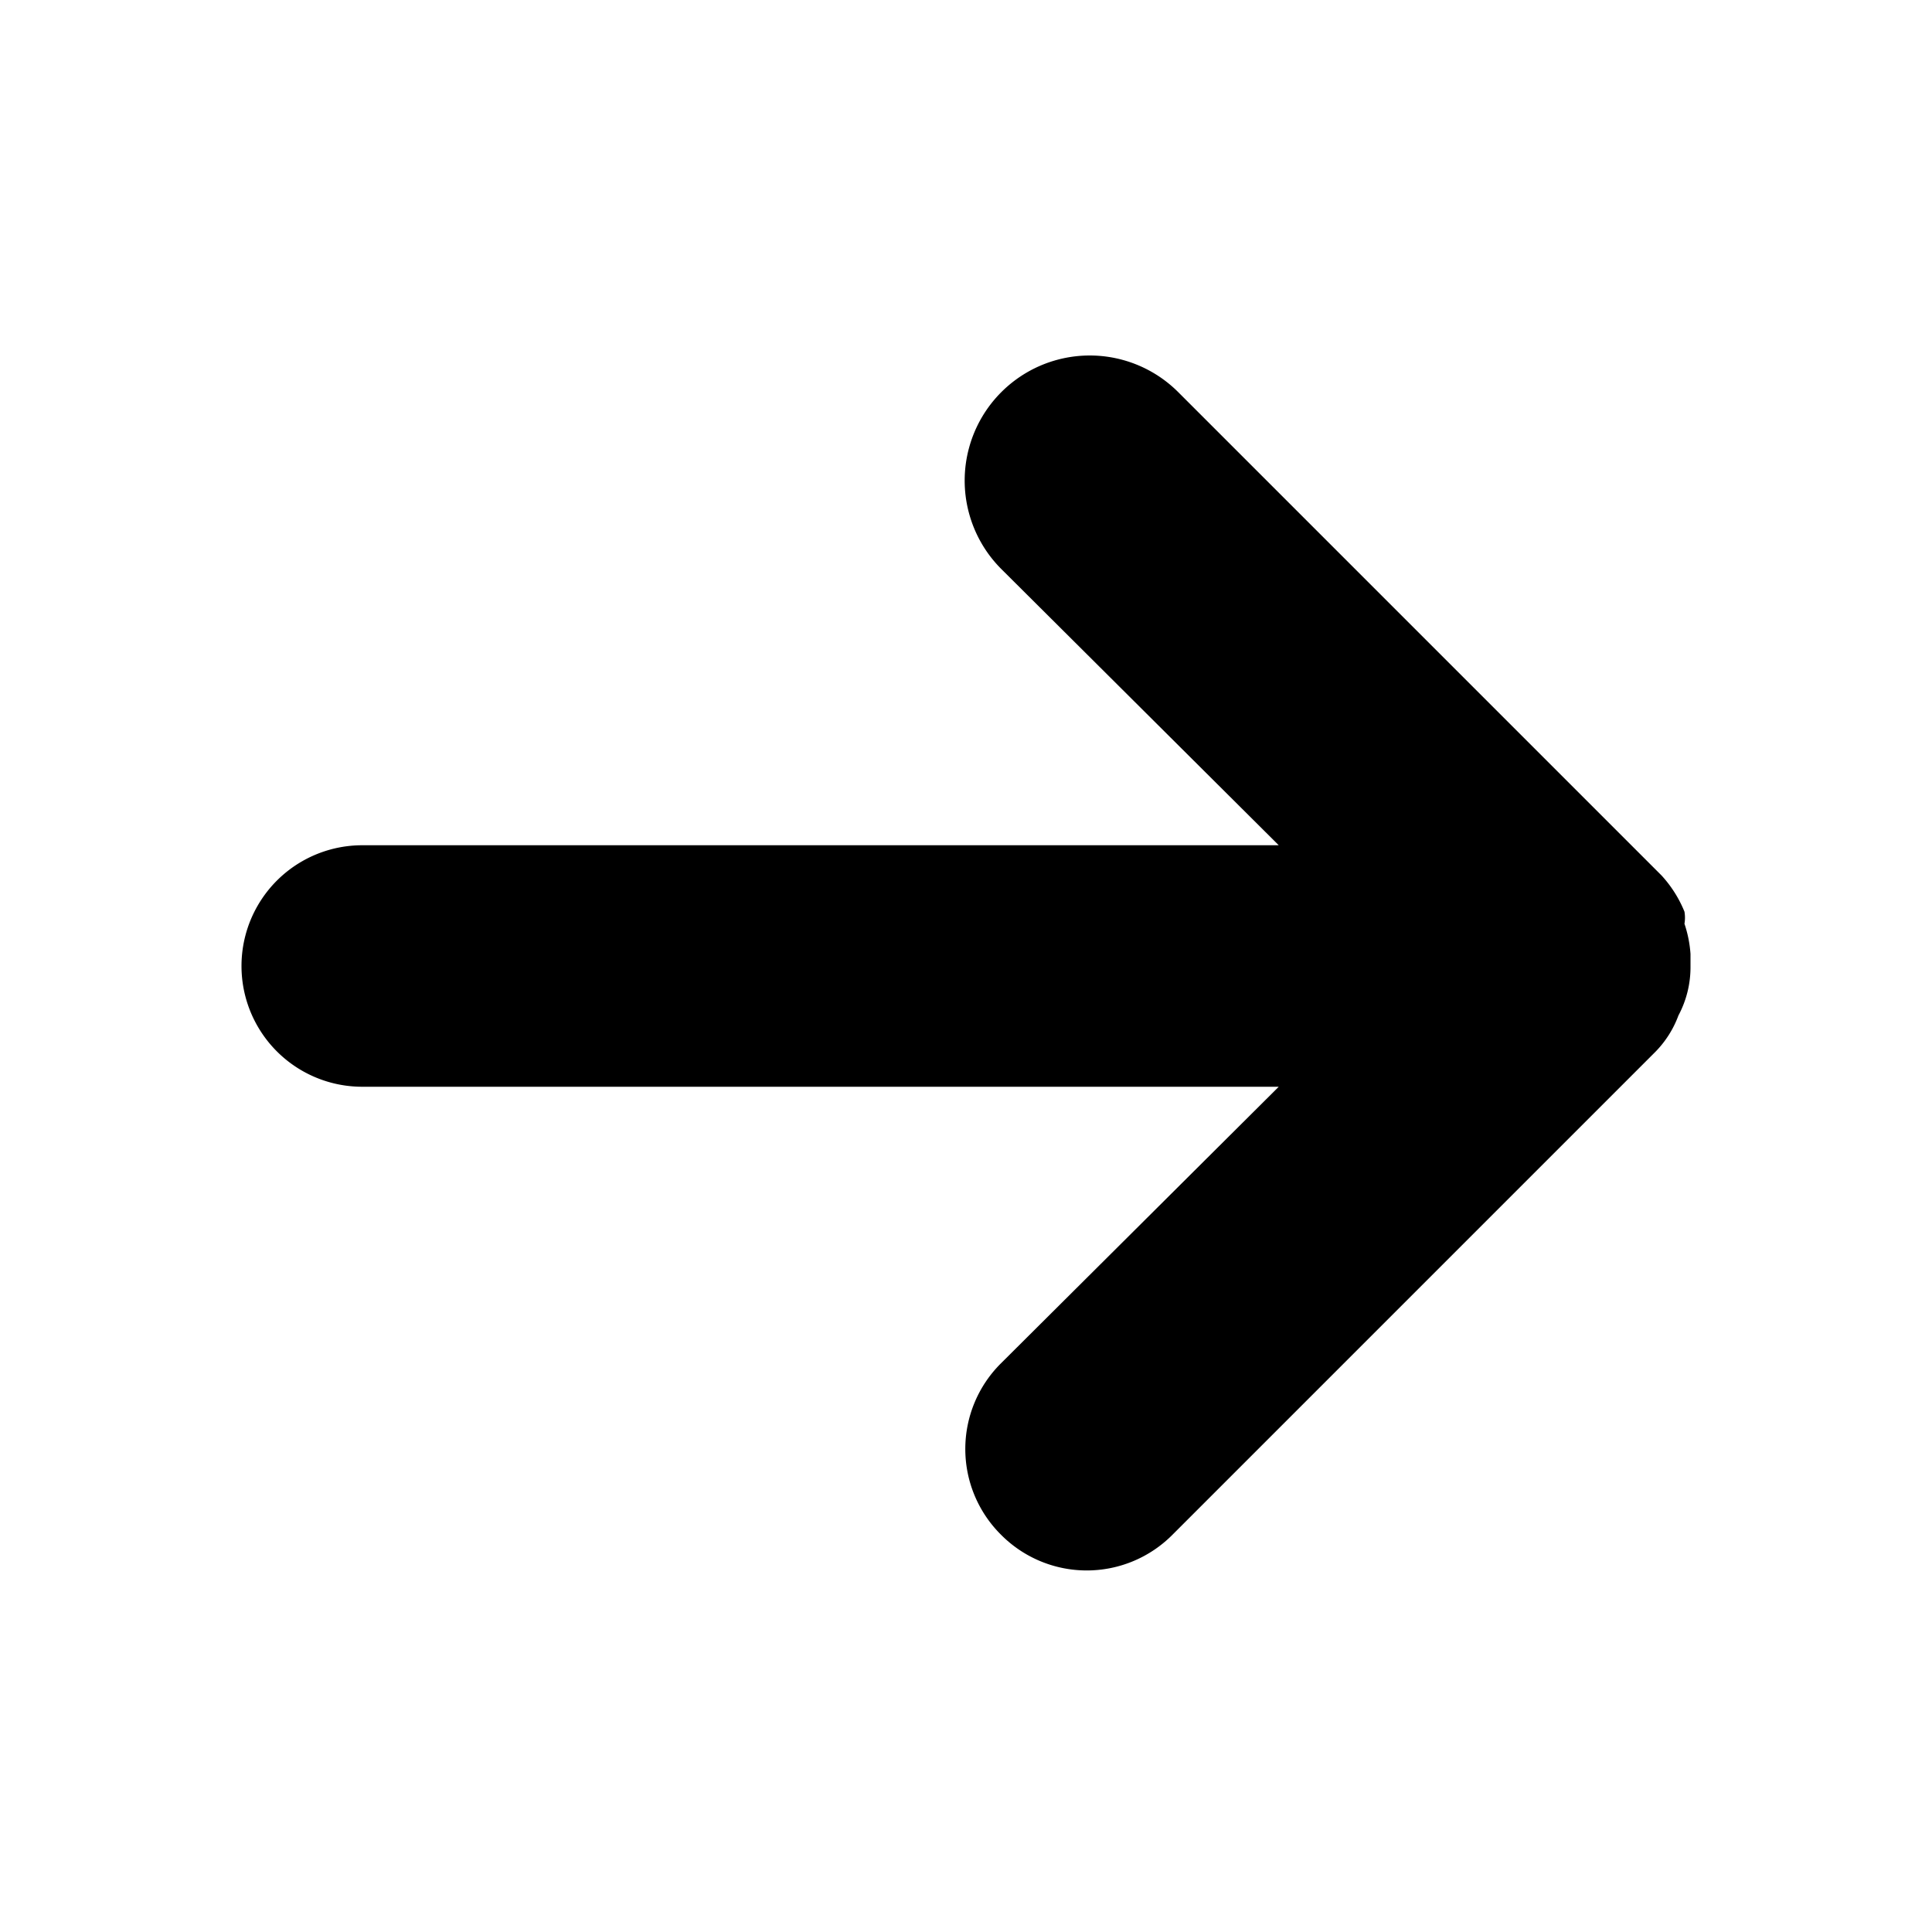 <svg xmlns="http://www.w3.org/2000/svg" viewBox="0 0 16 16"><title>lightning-icons-6-export</title><g id="eda99752-b80f-4c01-a8d9-833f59b823e5" data-name="icons"><path d="M3,9h7.59l-2.3,2.29a1,1,0,0,0,0,1.42,1,1,0,0,0,1.42,0l4-4,0,0a.85.85,0,0,0,.19-.3h0a0,0,0,0,0,0,0A.85.85,0,0,0,14,8v-.1a1,1,0,0,0-.05-.25.3.3,0,0,0,0-.1,1,1,0,0,0-.19-.3l-4-4A1,1,0,0,0,8.29,4.71L10.59,7H3A1,1,0,0,0,3,9Z"/></g></svg>